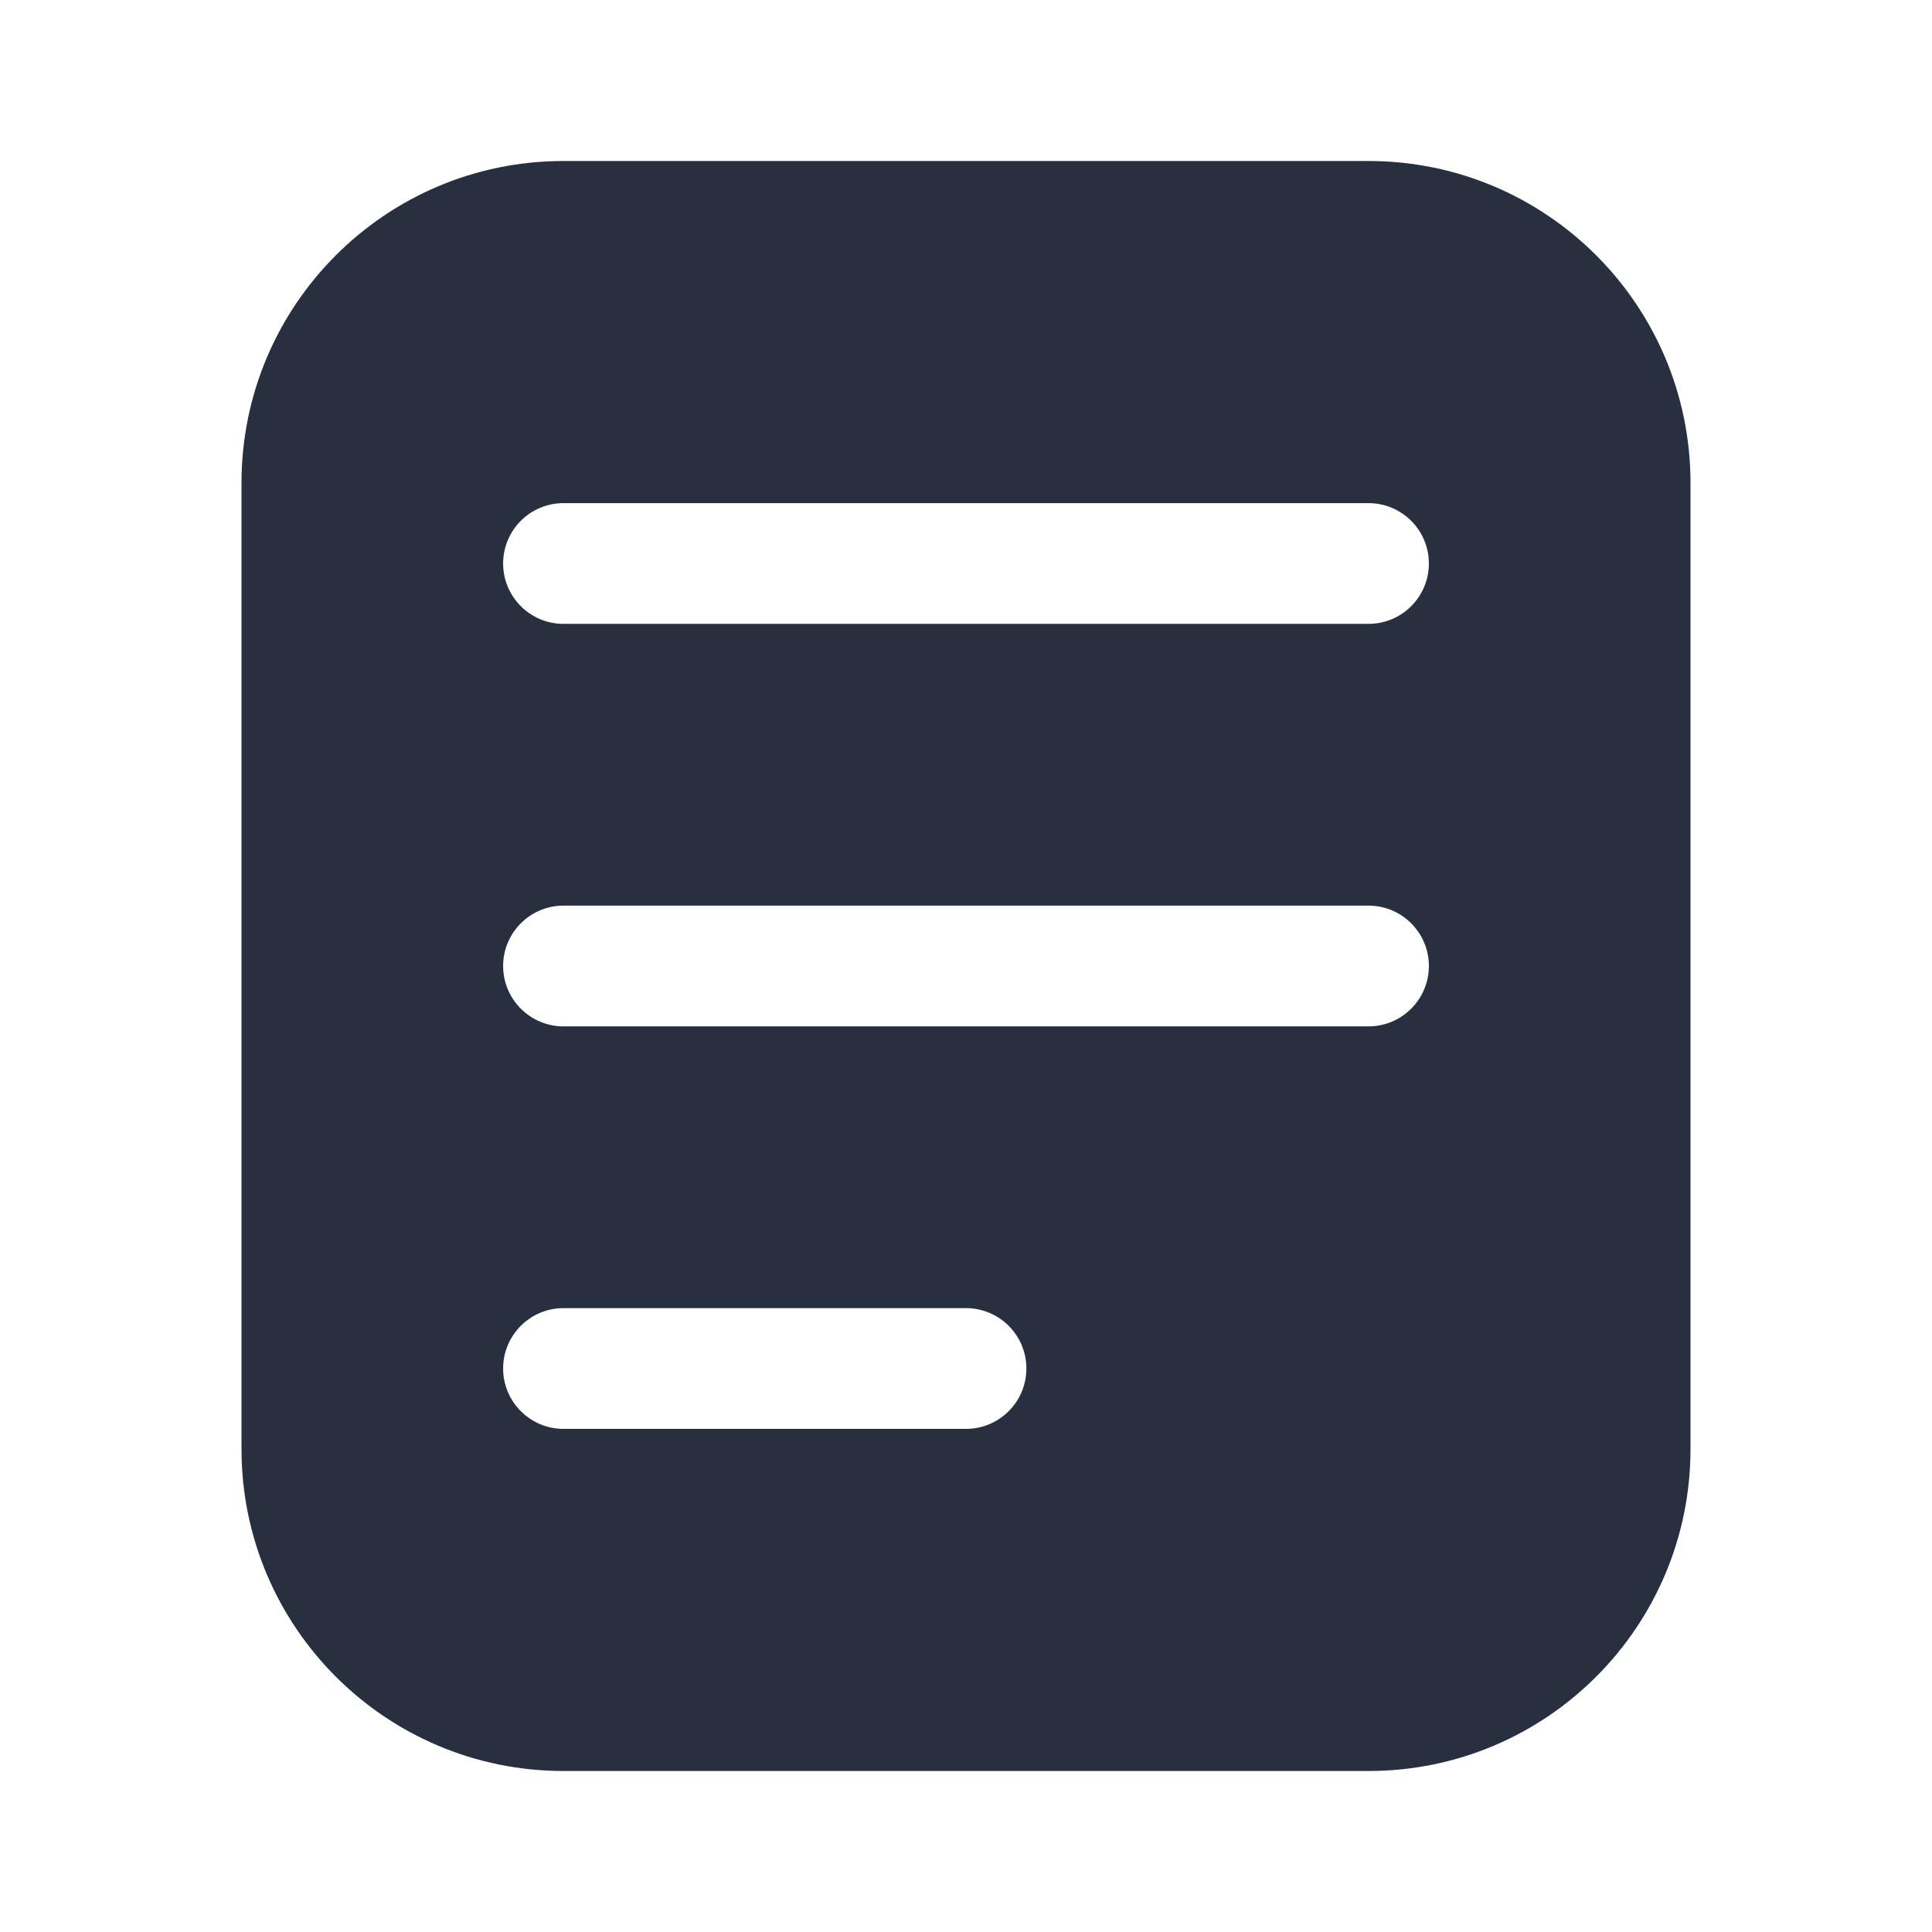 <svg width="24" height="24" viewBox="0 0 24 24" fill="none" xmlns="http://www.w3.org/2000/svg">
    <path fill-rule="evenodd" clip-rule="evenodd"
          d="M7 2C4.791 2 3 3.791 3 6V18C3 20.209 4.791 22 7 22H17C19.209 22 21 20.209 21 18V6C21 3.791 19.209 2 17 2H7ZM17 7.75C17.414 7.75 17.75 7.414 17.75 7C17.75 6.586 17.414 6.25 17 6.25L7 6.25C6.586 6.25 6.25 6.586 6.25 7C6.25 7.414 6.586 7.75 7 7.75L17 7.75ZM17.75 12C17.75 12.414 17.414 12.75 17 12.75L7 12.75C6.586 12.75 6.25 12.414 6.25 12C6.25 11.586 6.586 11.25 7 11.25L17 11.25C17.414 11.25 17.75 11.586 17.75 12ZM12 17.75C12.414 17.75 12.75 17.414 12.75 17C12.75 16.586 12.414 16.25 12 16.25L7 16.25C6.586 16.25 6.25 16.586 6.25 17C6.25 17.414 6.586 17.75 7 17.75L12 17.75Z"
          fill="#28303F"/>
</svg>

